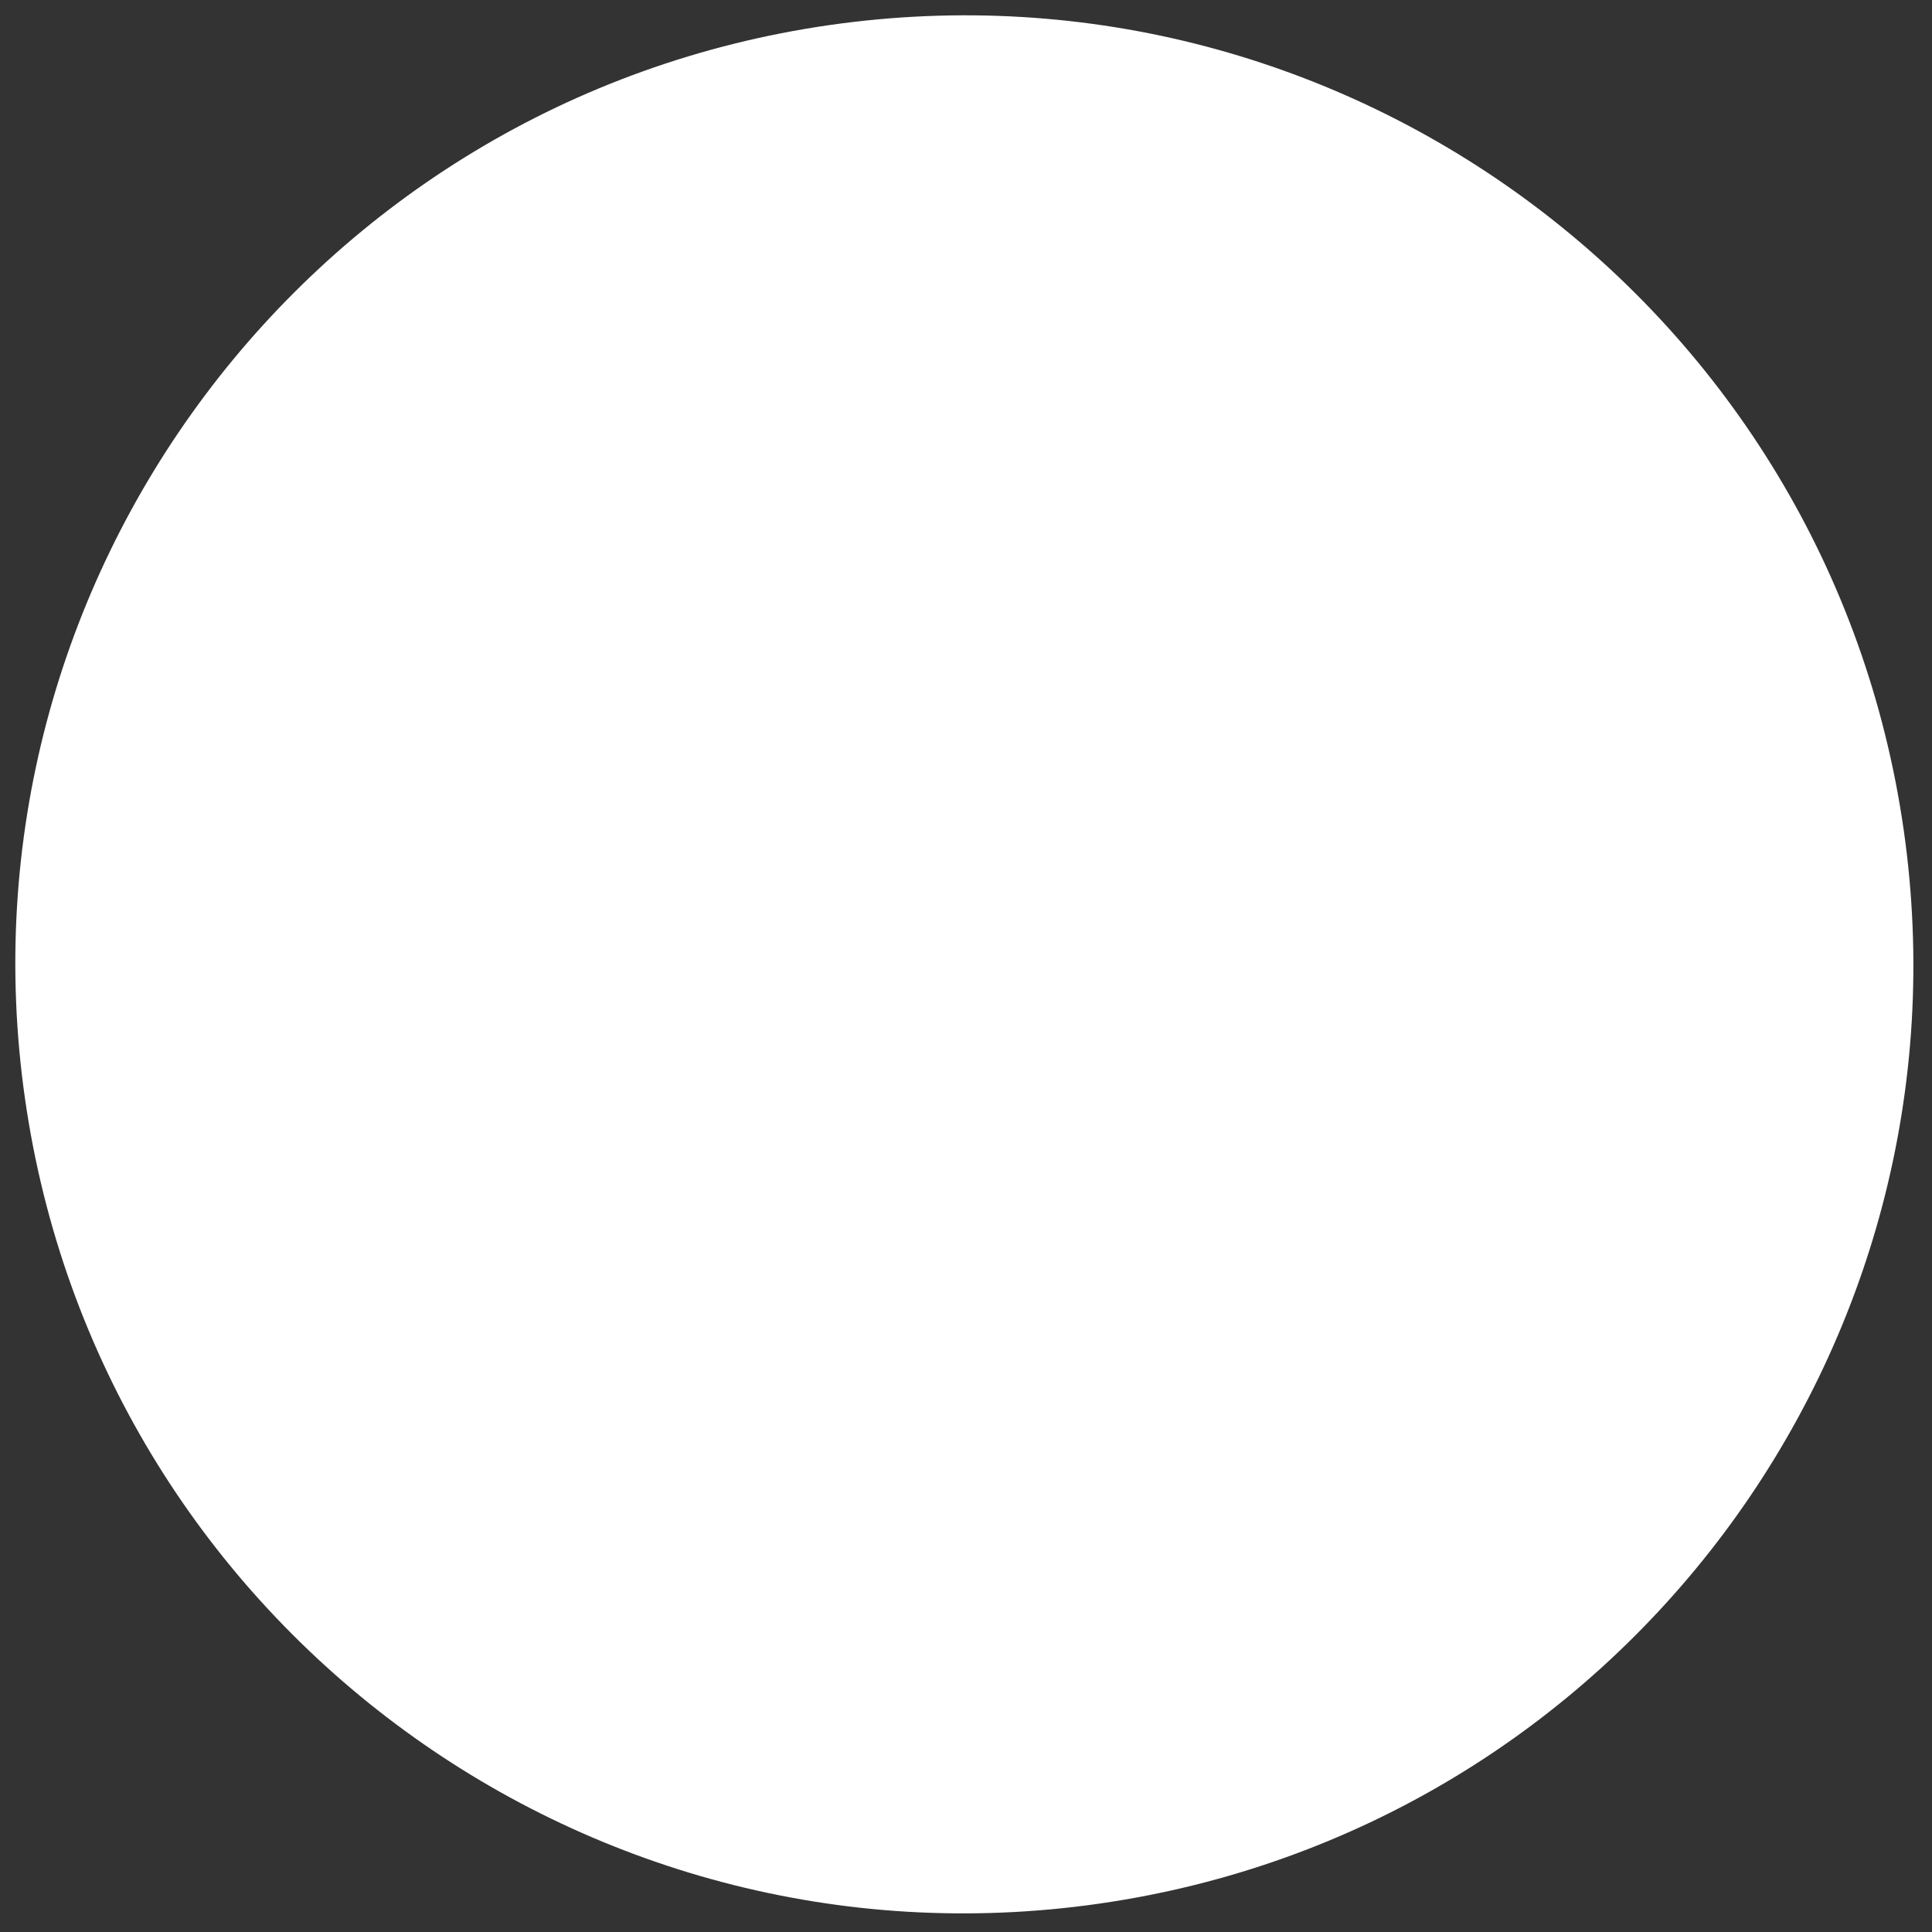 <svg width="88" height="88" viewBox="0 0 88 88" fill="none" xmlns="http://www.w3.org/2000/svg">
<rect x="0" y="0" width="88" height="88" fill="#333333" stroke="none"/>
<path d="M50.068 86.708C73.696 83.316 90.1 61.411 86.708 37.783C83.316 14.155 61.411 -2.25 37.783 1.142C14.155 4.534 -2.25 26.439 1.142 50.067C4.535 73.696 26.439 90.1 50.068 86.708Z" fill="white"/>
</svg>
